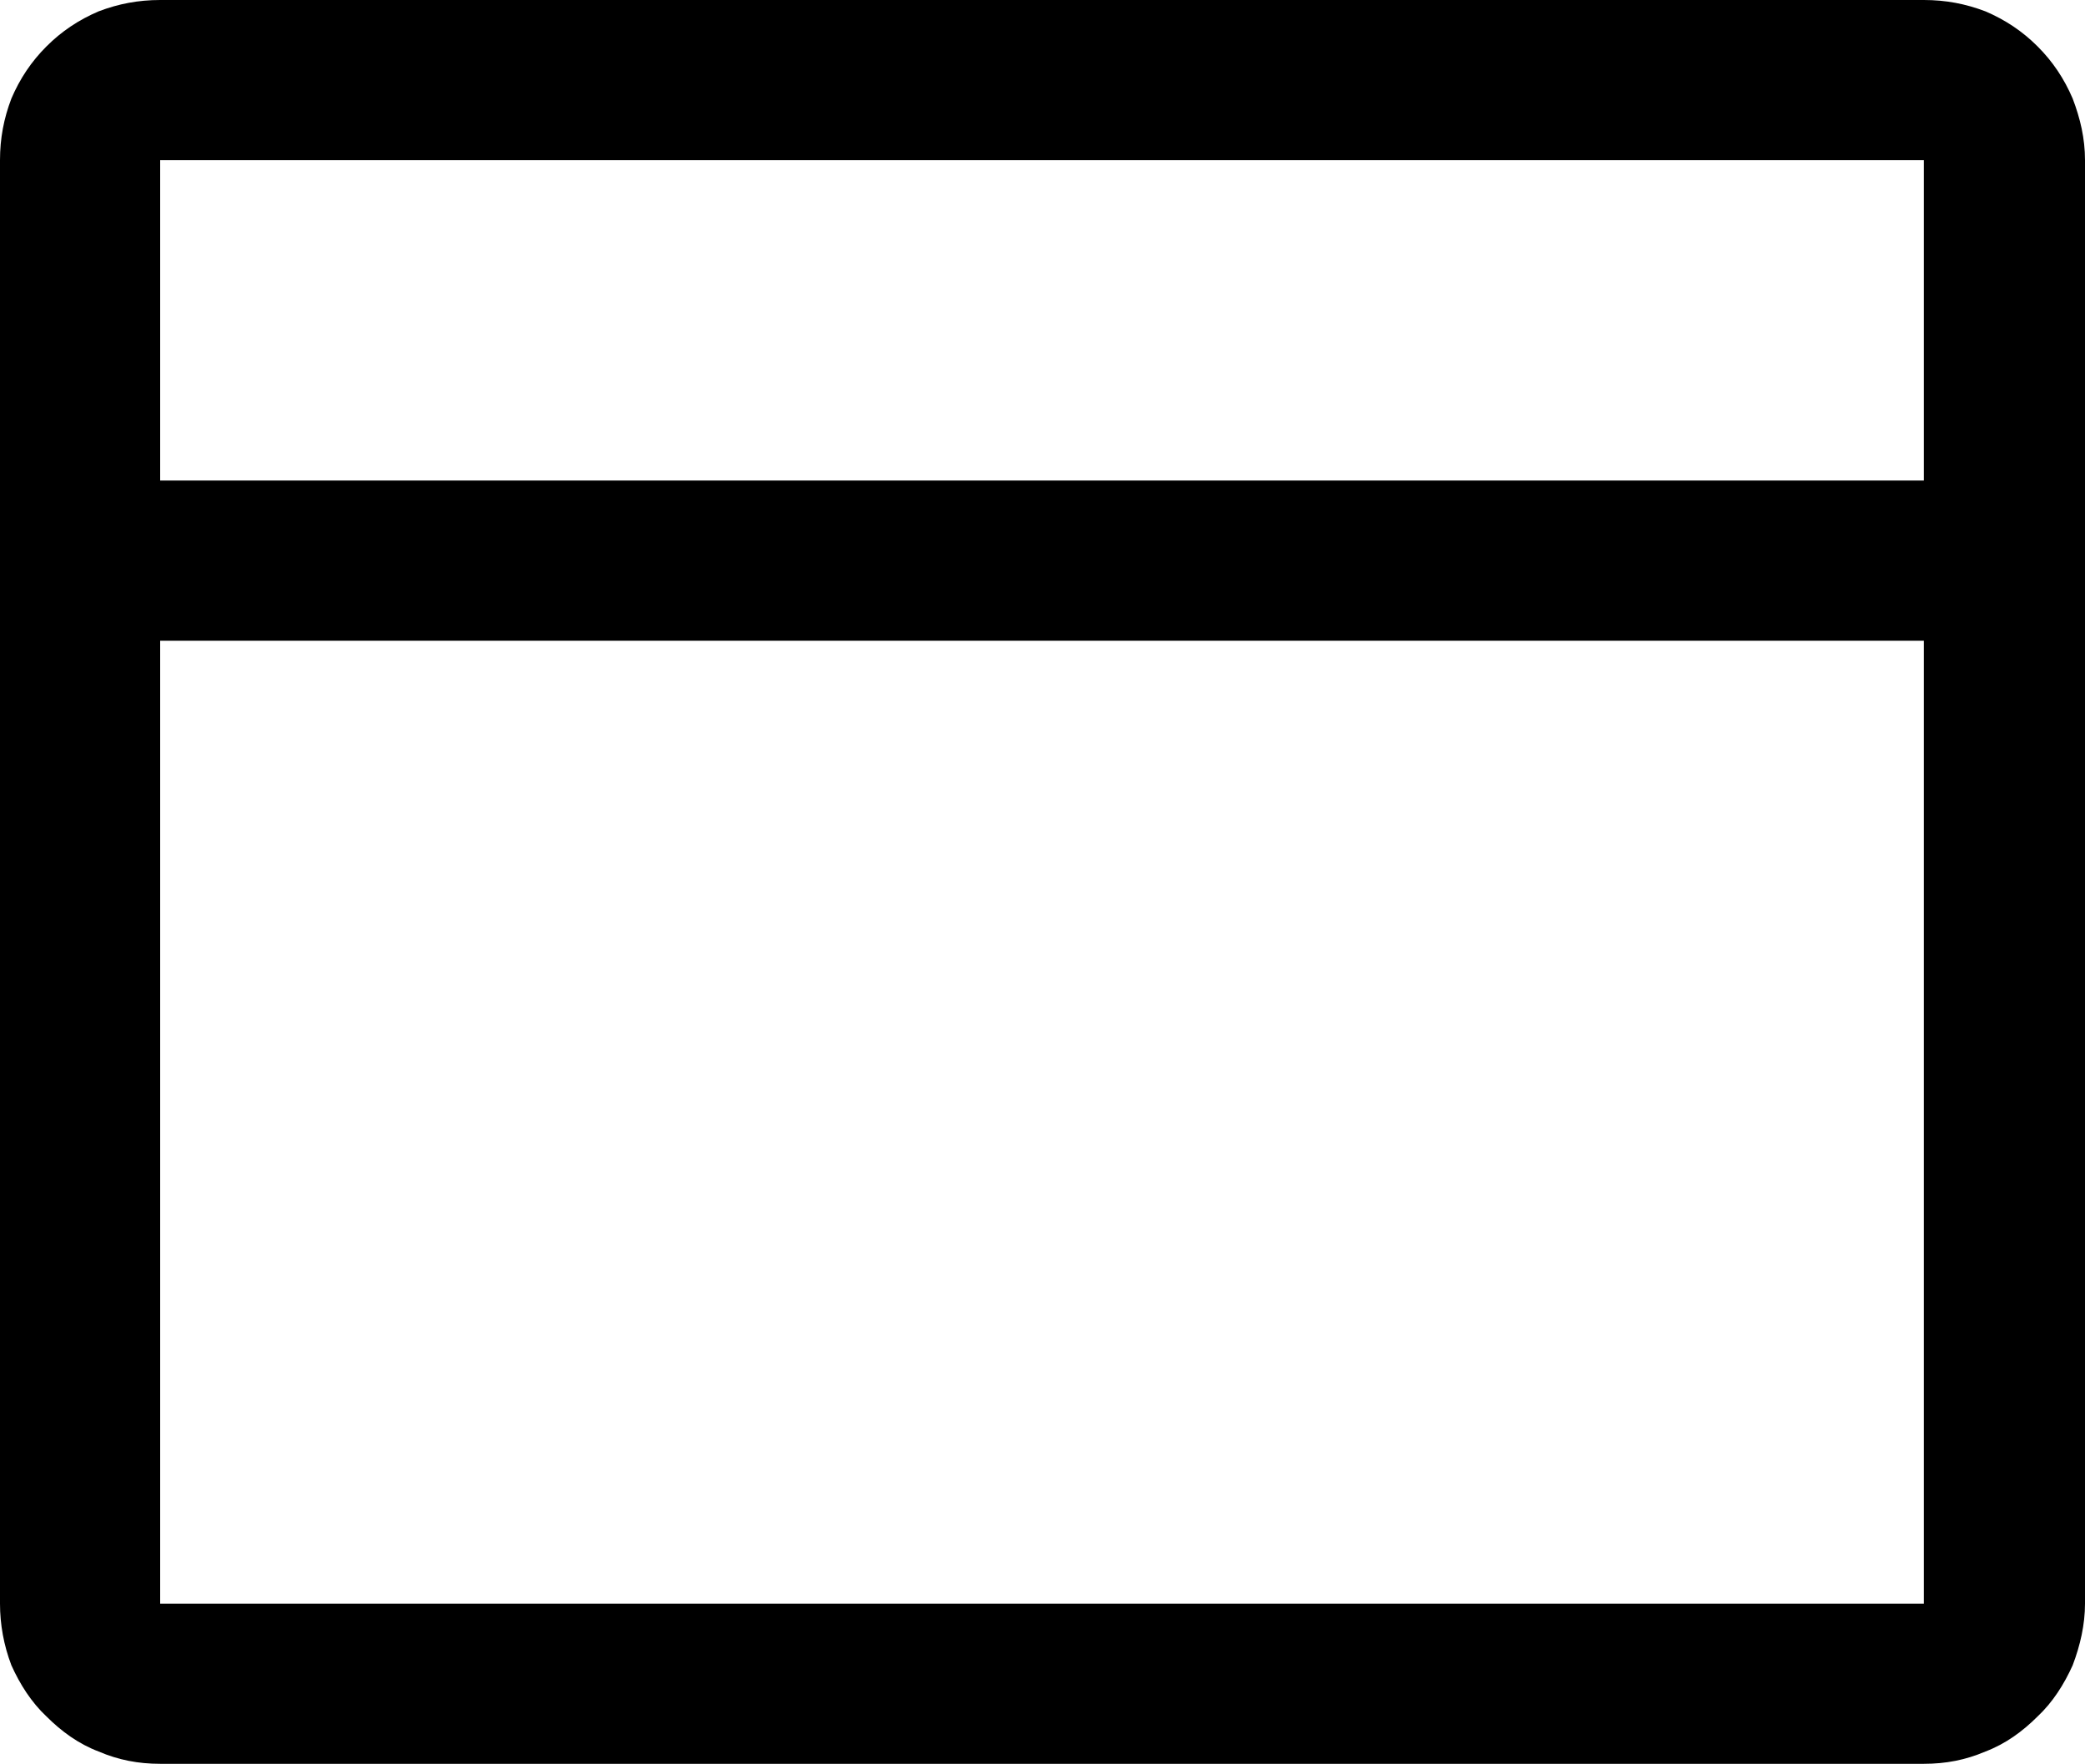 <svg width="22" height="18.615" viewBox="0 0 22 18.615" fill="none"
    xmlns="http://www.w3.org/2000/svg" xmlns:xlink="http://www.w3.org/1999/xlink">
    <desc>
        Created with Pixso.
    </desc>
    <defs />
    <rect id="icon/webpage" width="22" height="18.615" fill="#FFFFFF" fill-opacity="0" />
    <path id="path"
        d="M20.3 0L1.69 0C1.46 0 1.25 0.04 1.04 0.12C0.83 0.21 0.65 0.33 0.49 0.49C0.33 0.65 0.21 0.83 0.12 1.04C0.04 1.25 0 1.46 0 1.69L0 16.92C0 17.14 0.04 17.36 0.12 17.57C0.21 17.77 0.33 17.96 0.49 18.11C0.65 18.27 0.83 18.4 1.04 18.48C1.25 18.57 1.46 18.61 1.69 18.61L20.3 18.61C20.53 18.61 20.74 18.57 20.95 18.48C21.16 18.4 21.34 18.27 21.5 18.11C21.66 17.96 21.78 17.77 21.87 17.57C21.95 17.36 22 17.14 22 16.92L22 1.69C22 1.46 21.95 1.25 21.87 1.04C21.78 0.83 21.66 0.65 21.5 0.49C21.34 0.33 21.16 0.21 20.95 0.12C20.74 0.04 20.53 0 20.3 0ZM20.3 1.69L20.3 5.07L1.69 5.07L1.69 1.69L20.3 1.69ZM20.3 16.92L1.69 16.92L1.69 6.76L20.3 6.76L20.3 16.92Z"
        fill="#000000" fill-opacity="1" fill-rule="nonzero" />
</svg>